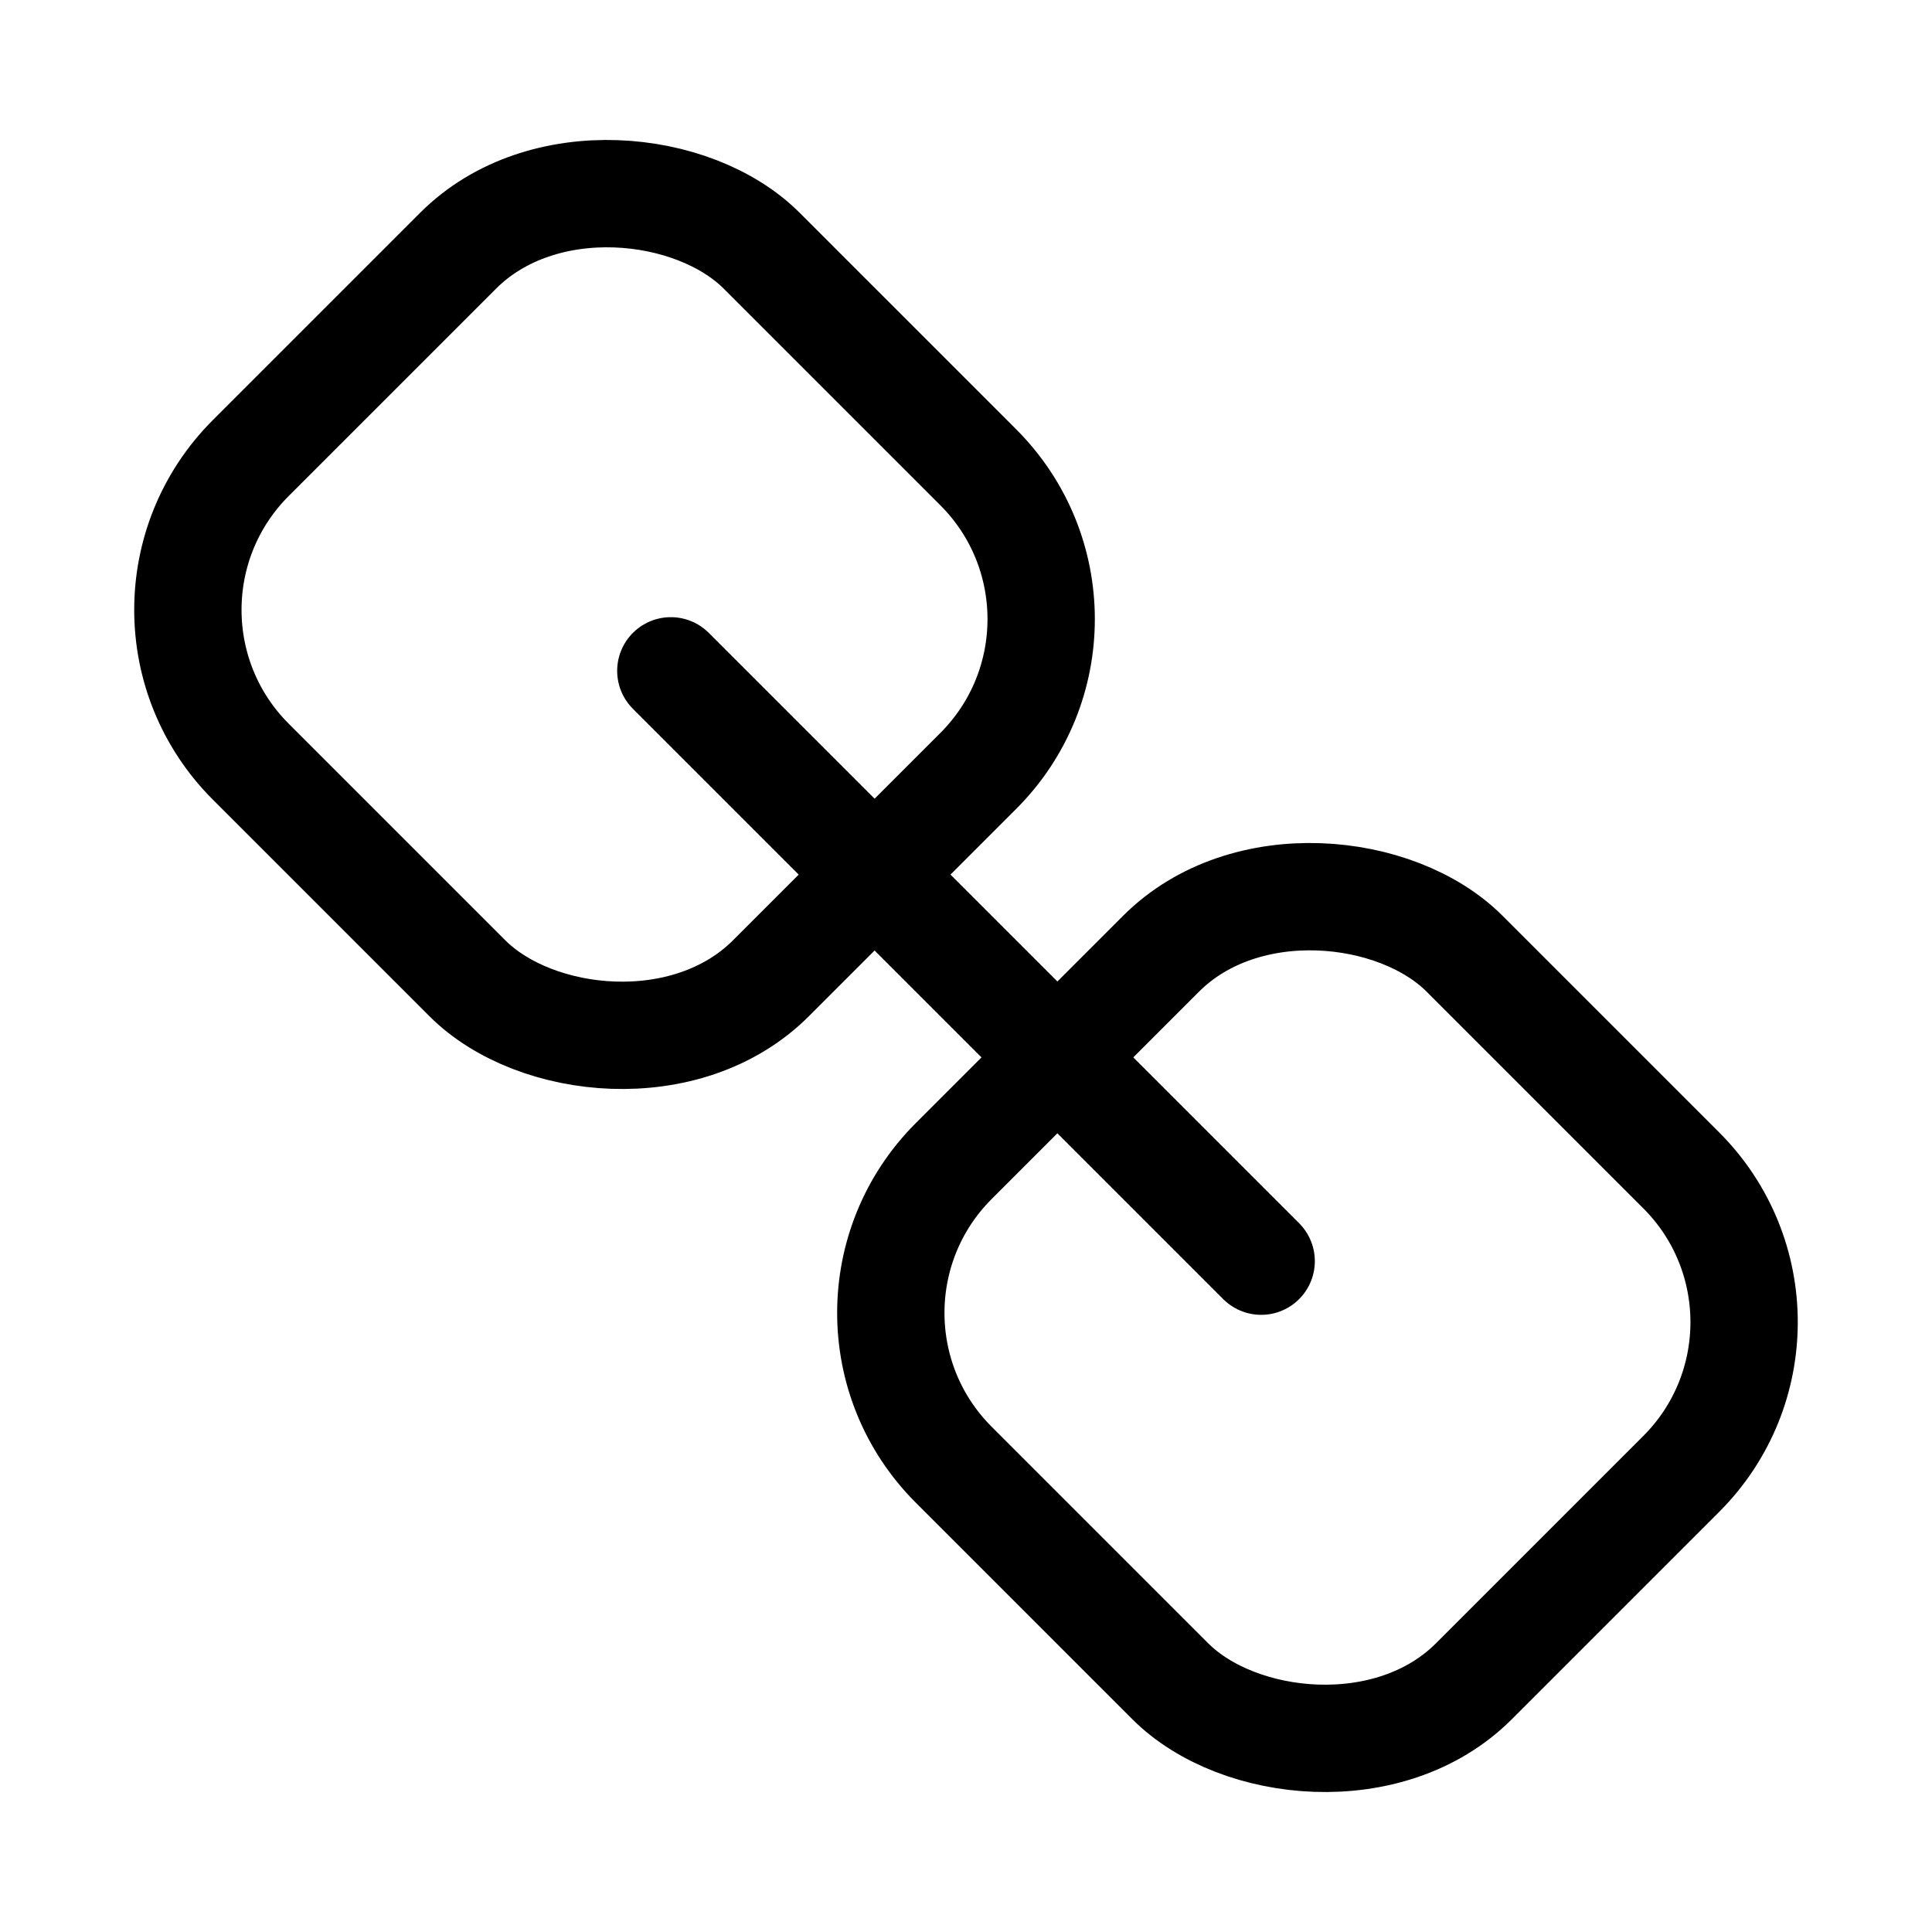 <svg xmlns="http://www.w3.org/2000/svg" height="18" width="18" viewBox="0 0 18 18"><title>link 5</title><g fill="none" stroke="currentColor" class="nc-icon-wrapper"><rect x="2.359" y="2.298" width="6.732" height="6.854" rx="2" ry="2" transform="translate(-2.371 5.725) rotate(-45)" stroke-linecap="round" stroke-linejoin="round"></rect><rect x="8.909" y="8.848" width="6.732" height="6.854" rx="2" ry="2" transform="translate(-5.085 12.275) rotate(-45)" stroke-linecap="round" stroke-linejoin="round"></rect><line x1="6.25" y1="6.25" x2="11.75" y2="11.75" stroke-linecap="round" stroke-linejoin="round" stroke="currentColor"></line></g></svg>